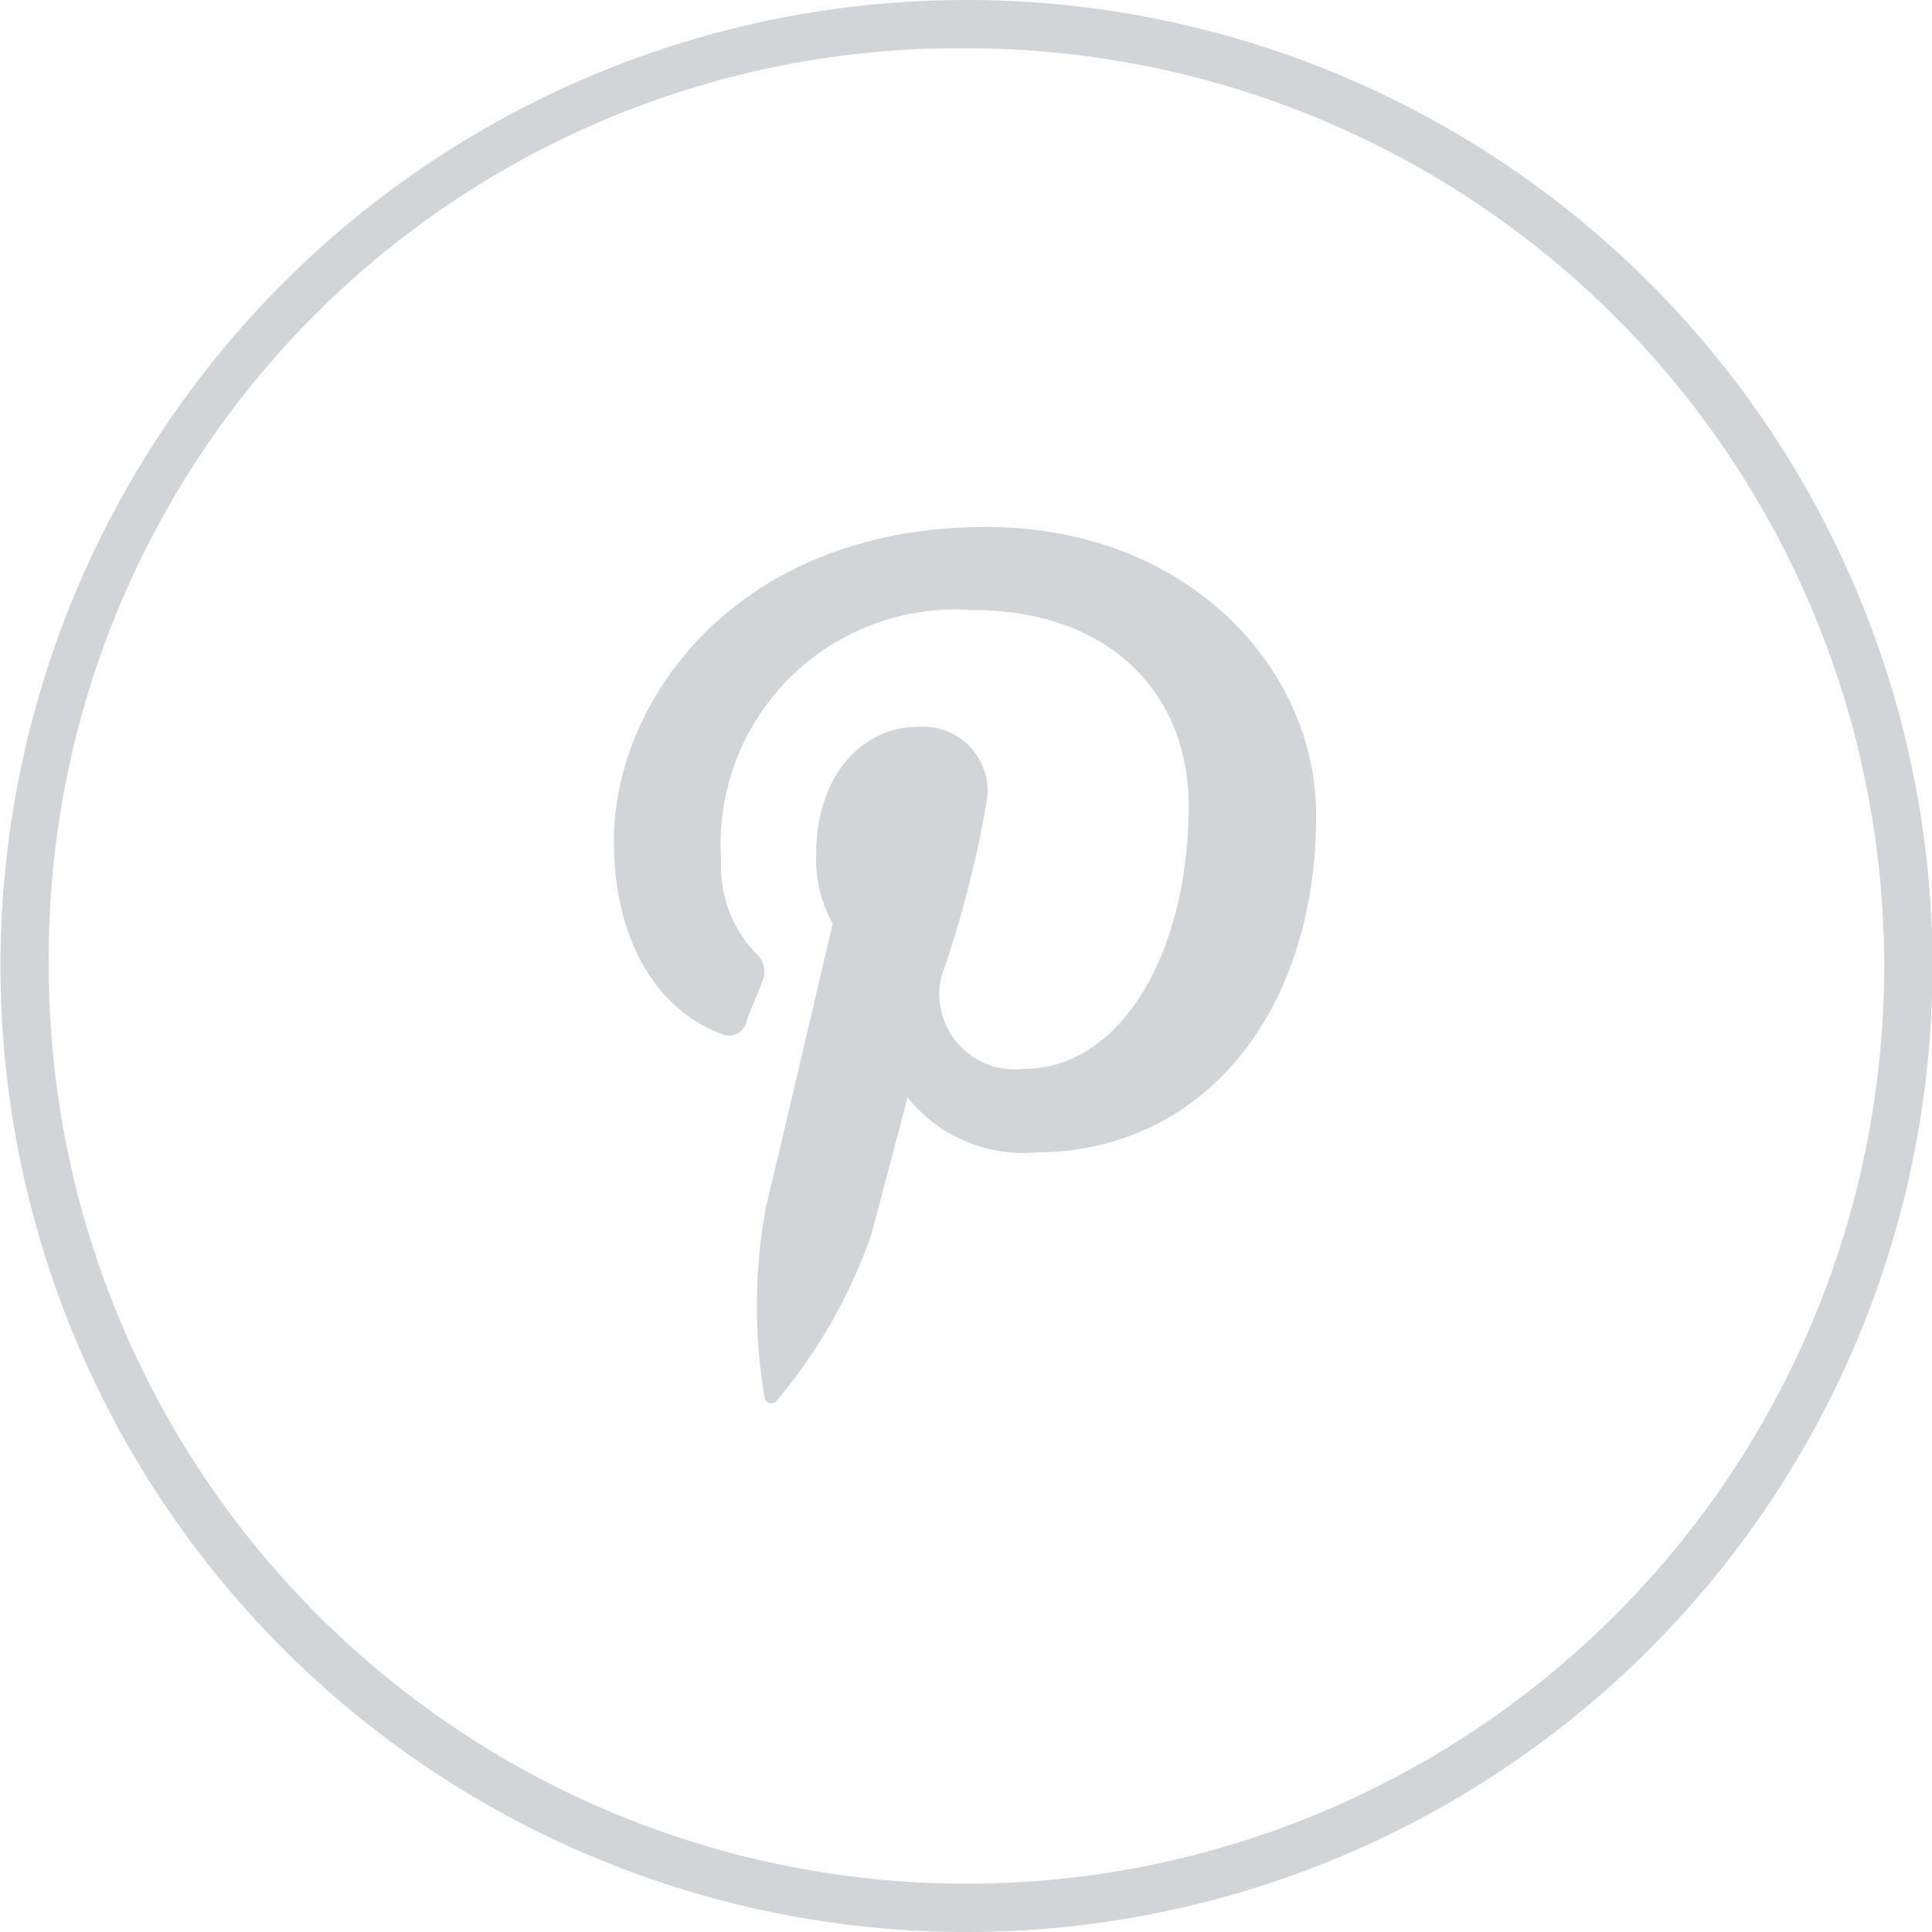 <svg id="pinterest" xmlns="http://www.w3.org/2000/svg" width="40" height="40" viewBox="0 0 40 40"><defs><style>.cls-1{fill:#d1d5d8;fill-rule:evenodd}</style></defs><path id="Pinterest_icon" data-name="Pinterest icon" class="cls-1" d="M1450 1496a20 20 0 1 1-19.99 20 19.994 19.994 0 0 1 19.99-20zm0 1a19 19 0 1 1-18.99 19 18.826 18.826 0 0 1 18.99-19zm1.43 22.86a3.054 3.054 0 0 1-2.64-1.14s-.63 2.4-.76 2.87a10.913 10.913 0 0 1-1.95 3.41.142.142 0 0 1-.25-.06 11.334 11.334 0 0 1 .03-3.96c.21-.85 1.38-5.86 1.38-5.86a2.727 2.727 0 0 1-.34-1.47c0-1.55.93-2.6 2.09-2.6a1.335 1.335 0 0 1 1.45 1.47 22.2 22.2 0 0 1-.95 3.7 1.559 1.559 0 0 0 1.7 1.91c2.04 0 3.42-2.44 3.42-5.45 0-2.28-1.59-4.05-4.49-4.05a4.86 4.86 0 0 0-5.19 5.17 2.625 2.625 0 0 0 .7 1.92.5.5 0 0 1 .16.58c-.06.19-.28.66-.33.84a.373.373 0 0 1-.54.26c-1.51-.59-2.21-2.19-2.21-3.98 0-2.96 2.58-6.51 7.71-6.51 4.12 0 6.83 2.88 6.83 5.97 0 4.09-2.35 6.98-5.82 6.98z" transform="translate(-1430 -1496)"/></svg>